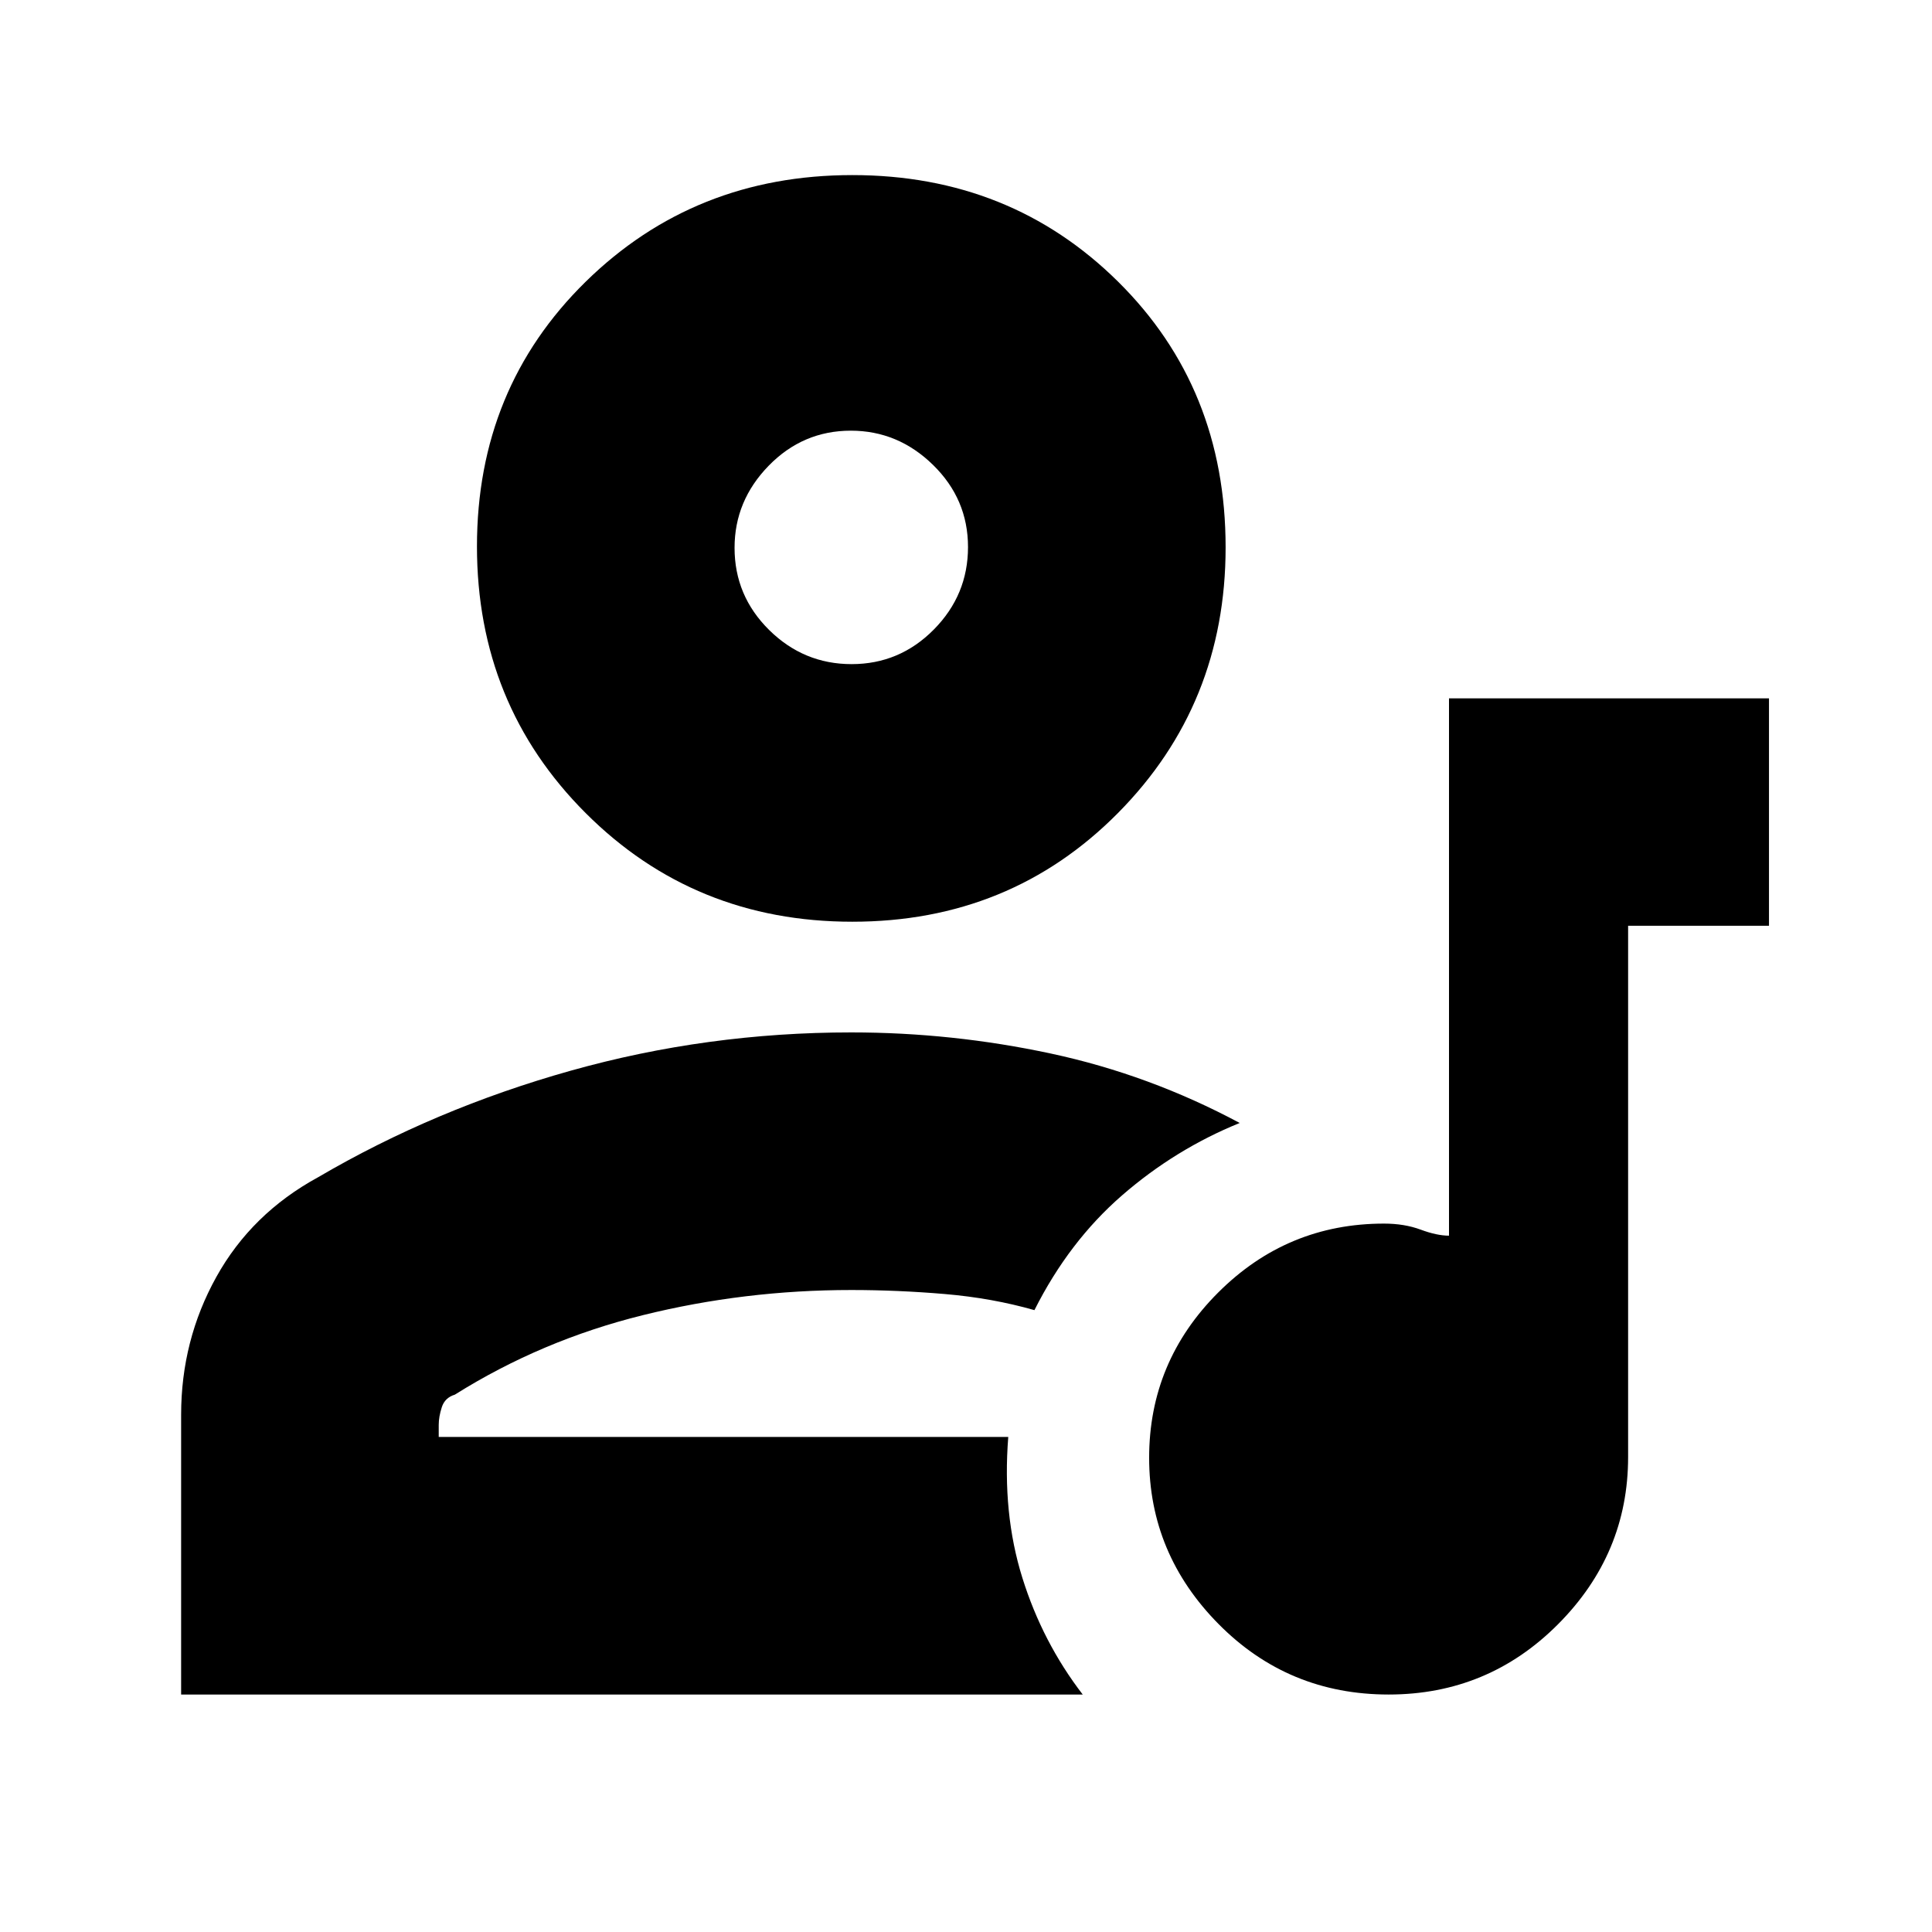 <svg xmlns="http://www.w3.org/2000/svg" height="20" viewBox="0 -960 960 960" width="20"><path d="M720-613h159v113h-70v264q0 48.12-34.805 83.06Q739.391-118 690.014-118q-49.797 0-84.405-34.915Q571-187.831 571-235.627q0-47.796 34.273-82.084Q639.547-352 687.707-352q10.15 0 18.222 3Q714-346 720-346v-267ZM90-118v-139q0-37 17.5-68.5T158-375q58-34 125.66-53T423-447q50.192 0 99.184 10.5T616-402q-32 13-58.409 35.926Q531.182-343.148 514-309q-21-6-44.487-8-23.487-2-46.513-2-53.15 0-103.575 12.5Q269-294 226-267q-4.95 1.5-6.475 6.241Q218-256.017 218-252v6h283q-3 38 7 70t30 58H90Zm333.5-384Q345-502 291-556t-54-132.5q0-78.5 54-131.5t132.5-53q78.5 0 132 52.888Q609-767.225 609-688q0 78-53.5 132t-132 54Zm-.323-128Q447-630 464-647.177t17-41Q481-712 463.606-729q-17.393-17-40.818-17-23.838 0-40.813 17.394Q365-711.213 365-687.788q0 23.838 17.177 40.813t41 16.975ZM423-688Zm0 442Z"/></svg>